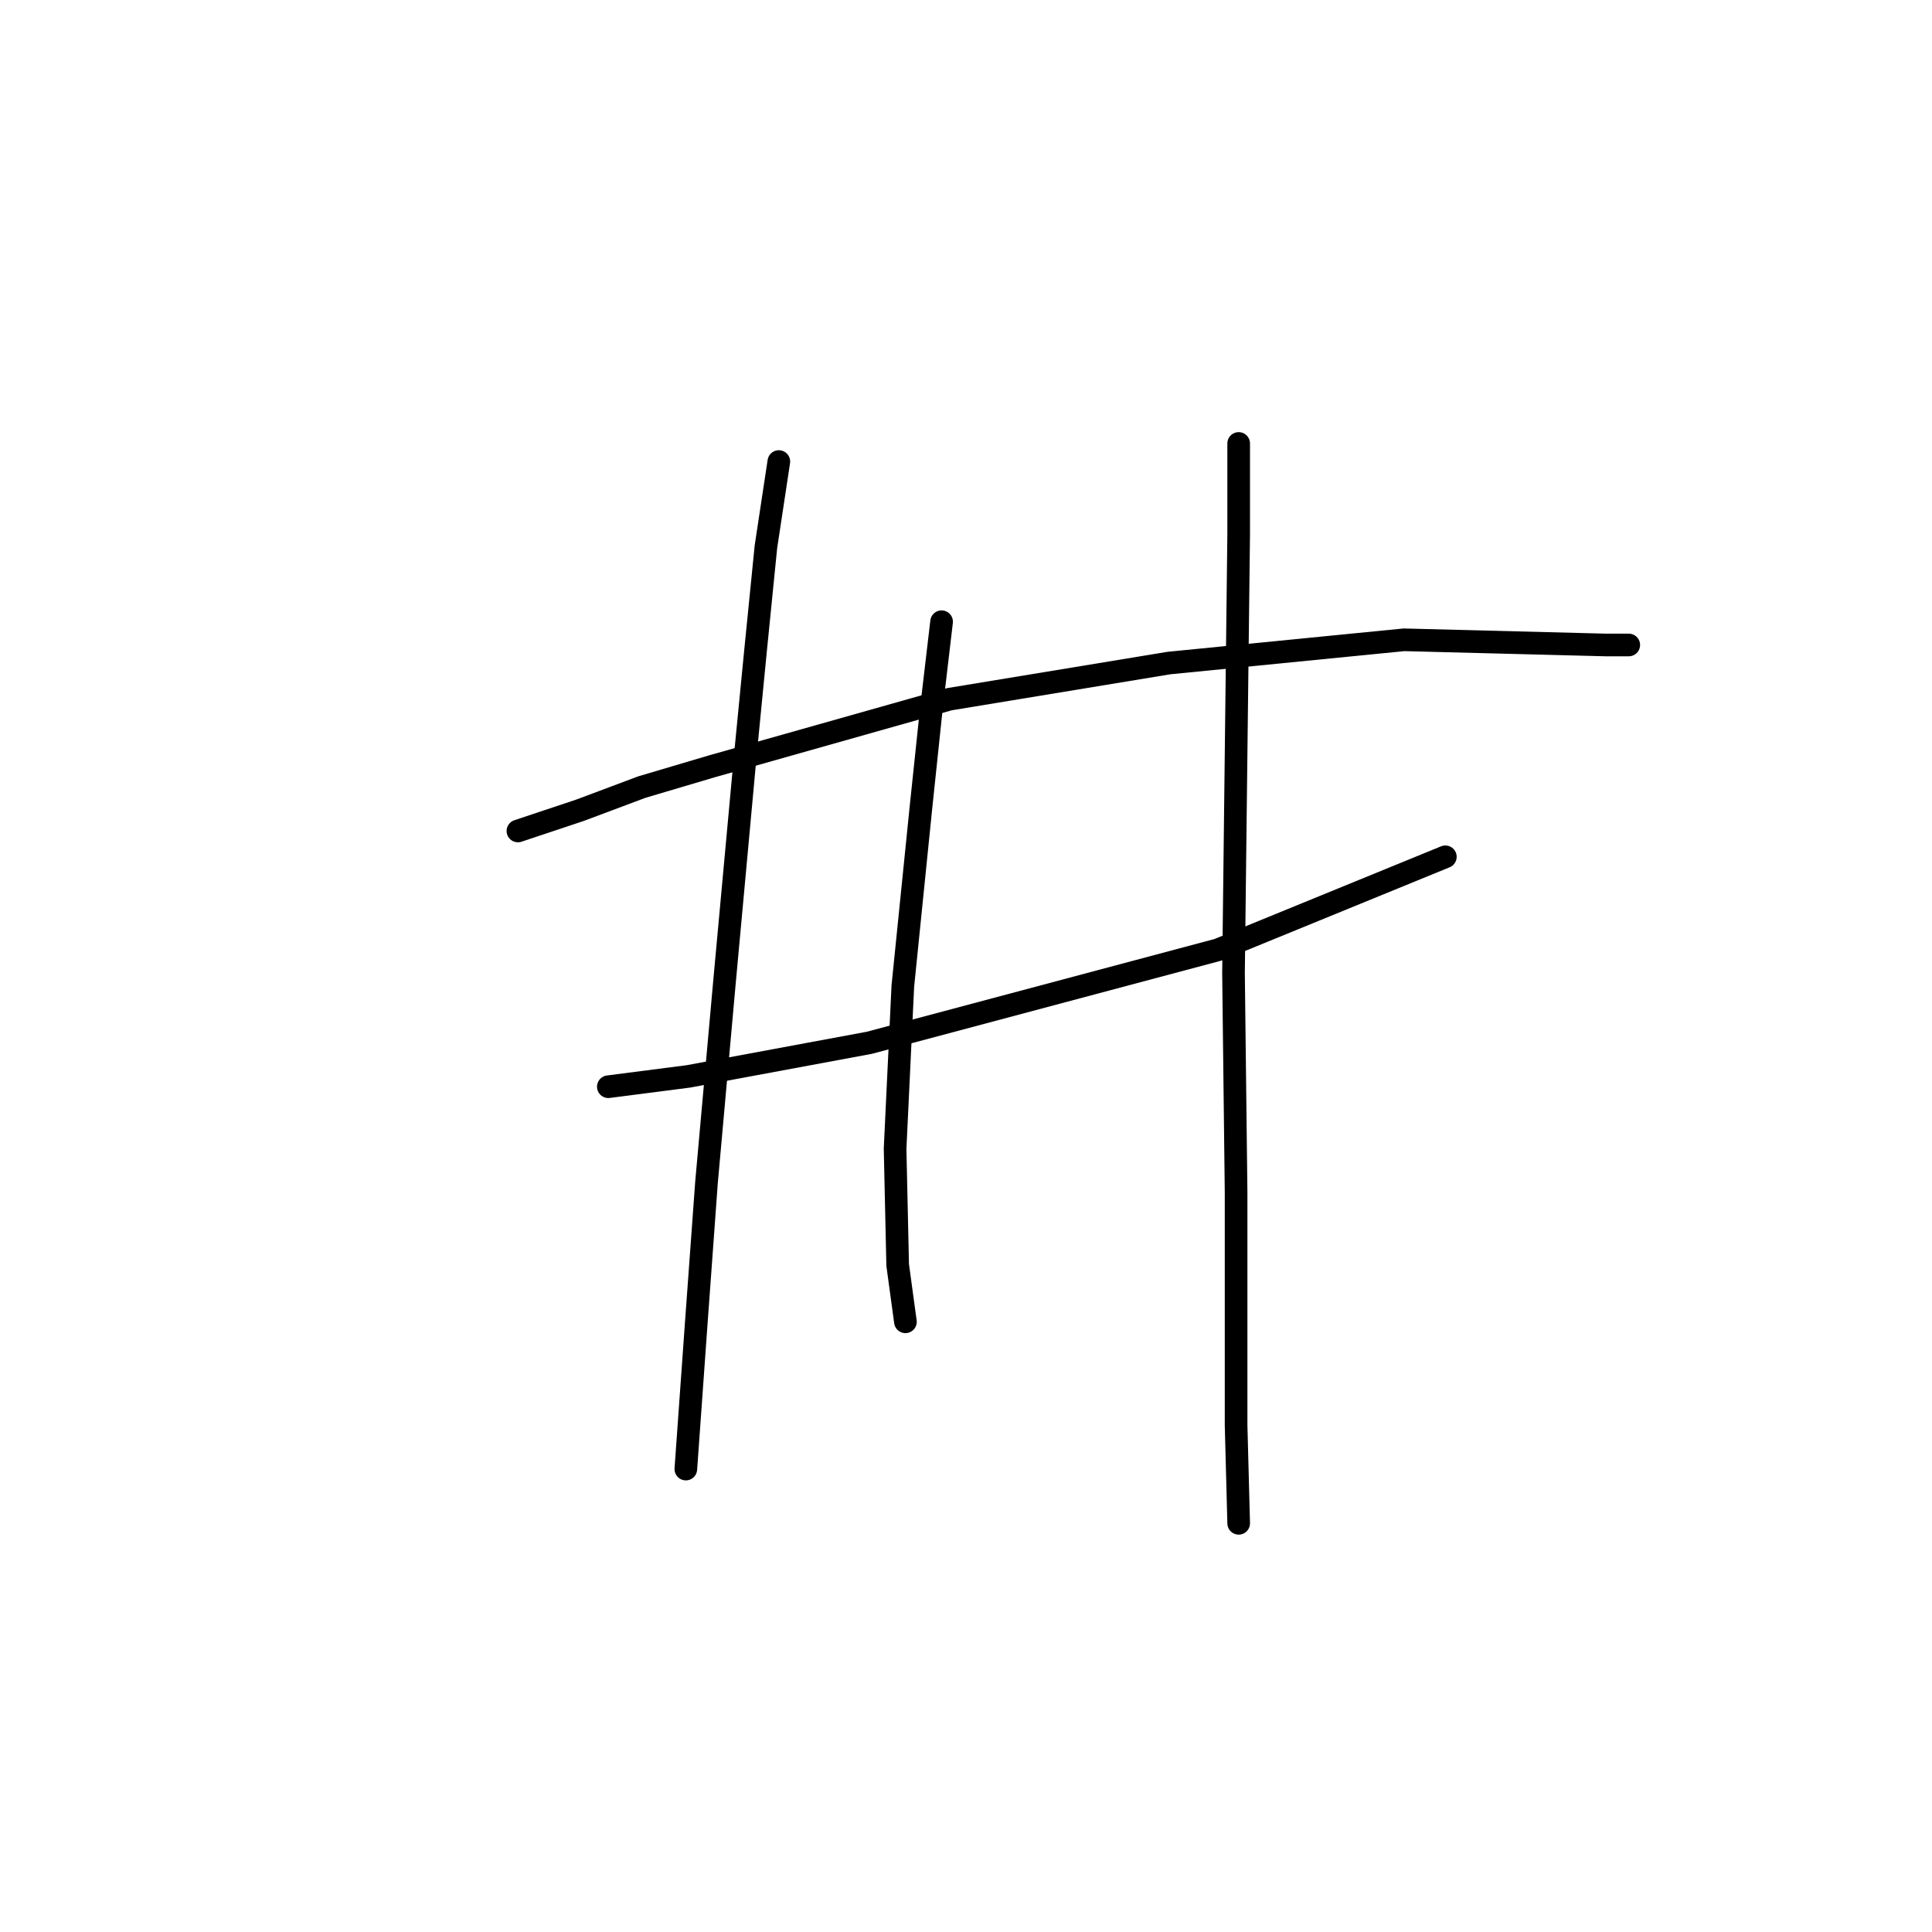 <?xml version="1.0" standalone="no"?>
    <svg width="256" height="256" xmlns="http://www.w3.org/2000/svg" version="1.1">
    <polyline stroke="black" stroke-width="3" stroke-linecap="round" fill="transparent" stroke-linejoin="round" points="68.627 110.108 76.842 107.369 85.058 104.289 94.3 101.55 125.792 92.65 154.889 87.858 186.039 84.777 212.739 85.462 215.82 85.462 215.82 85.462 " />
        <polyline stroke="black" stroke-width="3" stroke-linecap="round" fill="transparent" stroke-linejoin="round" points="80.608 143.996 91.219 142.627 115.181 138.177 161.393 125.854 191.516 113.531 191.516 113.531 " />
        <polyline stroke="black" stroke-width="3" stroke-linecap="round" fill="transparent" stroke-linejoin="round" points="103.2 61.158 101.489 72.454 100.119 86.146 98.75 100.181 96.012 129.962 93.616 156.662 92.246 175.489 91.219 189.866 90.877 194.658 90.877 194.658 " />
        <polyline stroke="black" stroke-width="3" stroke-linecap="round" fill="transparent" stroke-linejoin="round" points="124.766 82.381 123.396 94.019 122.027 107.027 119.631 130.646 118.604 152.212 118.946 167.616 119.973 175.146 119.973 175.146 " />
        <polyline stroke="black" stroke-width="3" stroke-linecap="round" fill="transparent" stroke-linejoin="round" points="164.131 58.762 164.131 70.742 163.446 128.935 163.789 158.031 163.789 188.839 164.131 201.846 164.131 201.846 " />
        </svg>